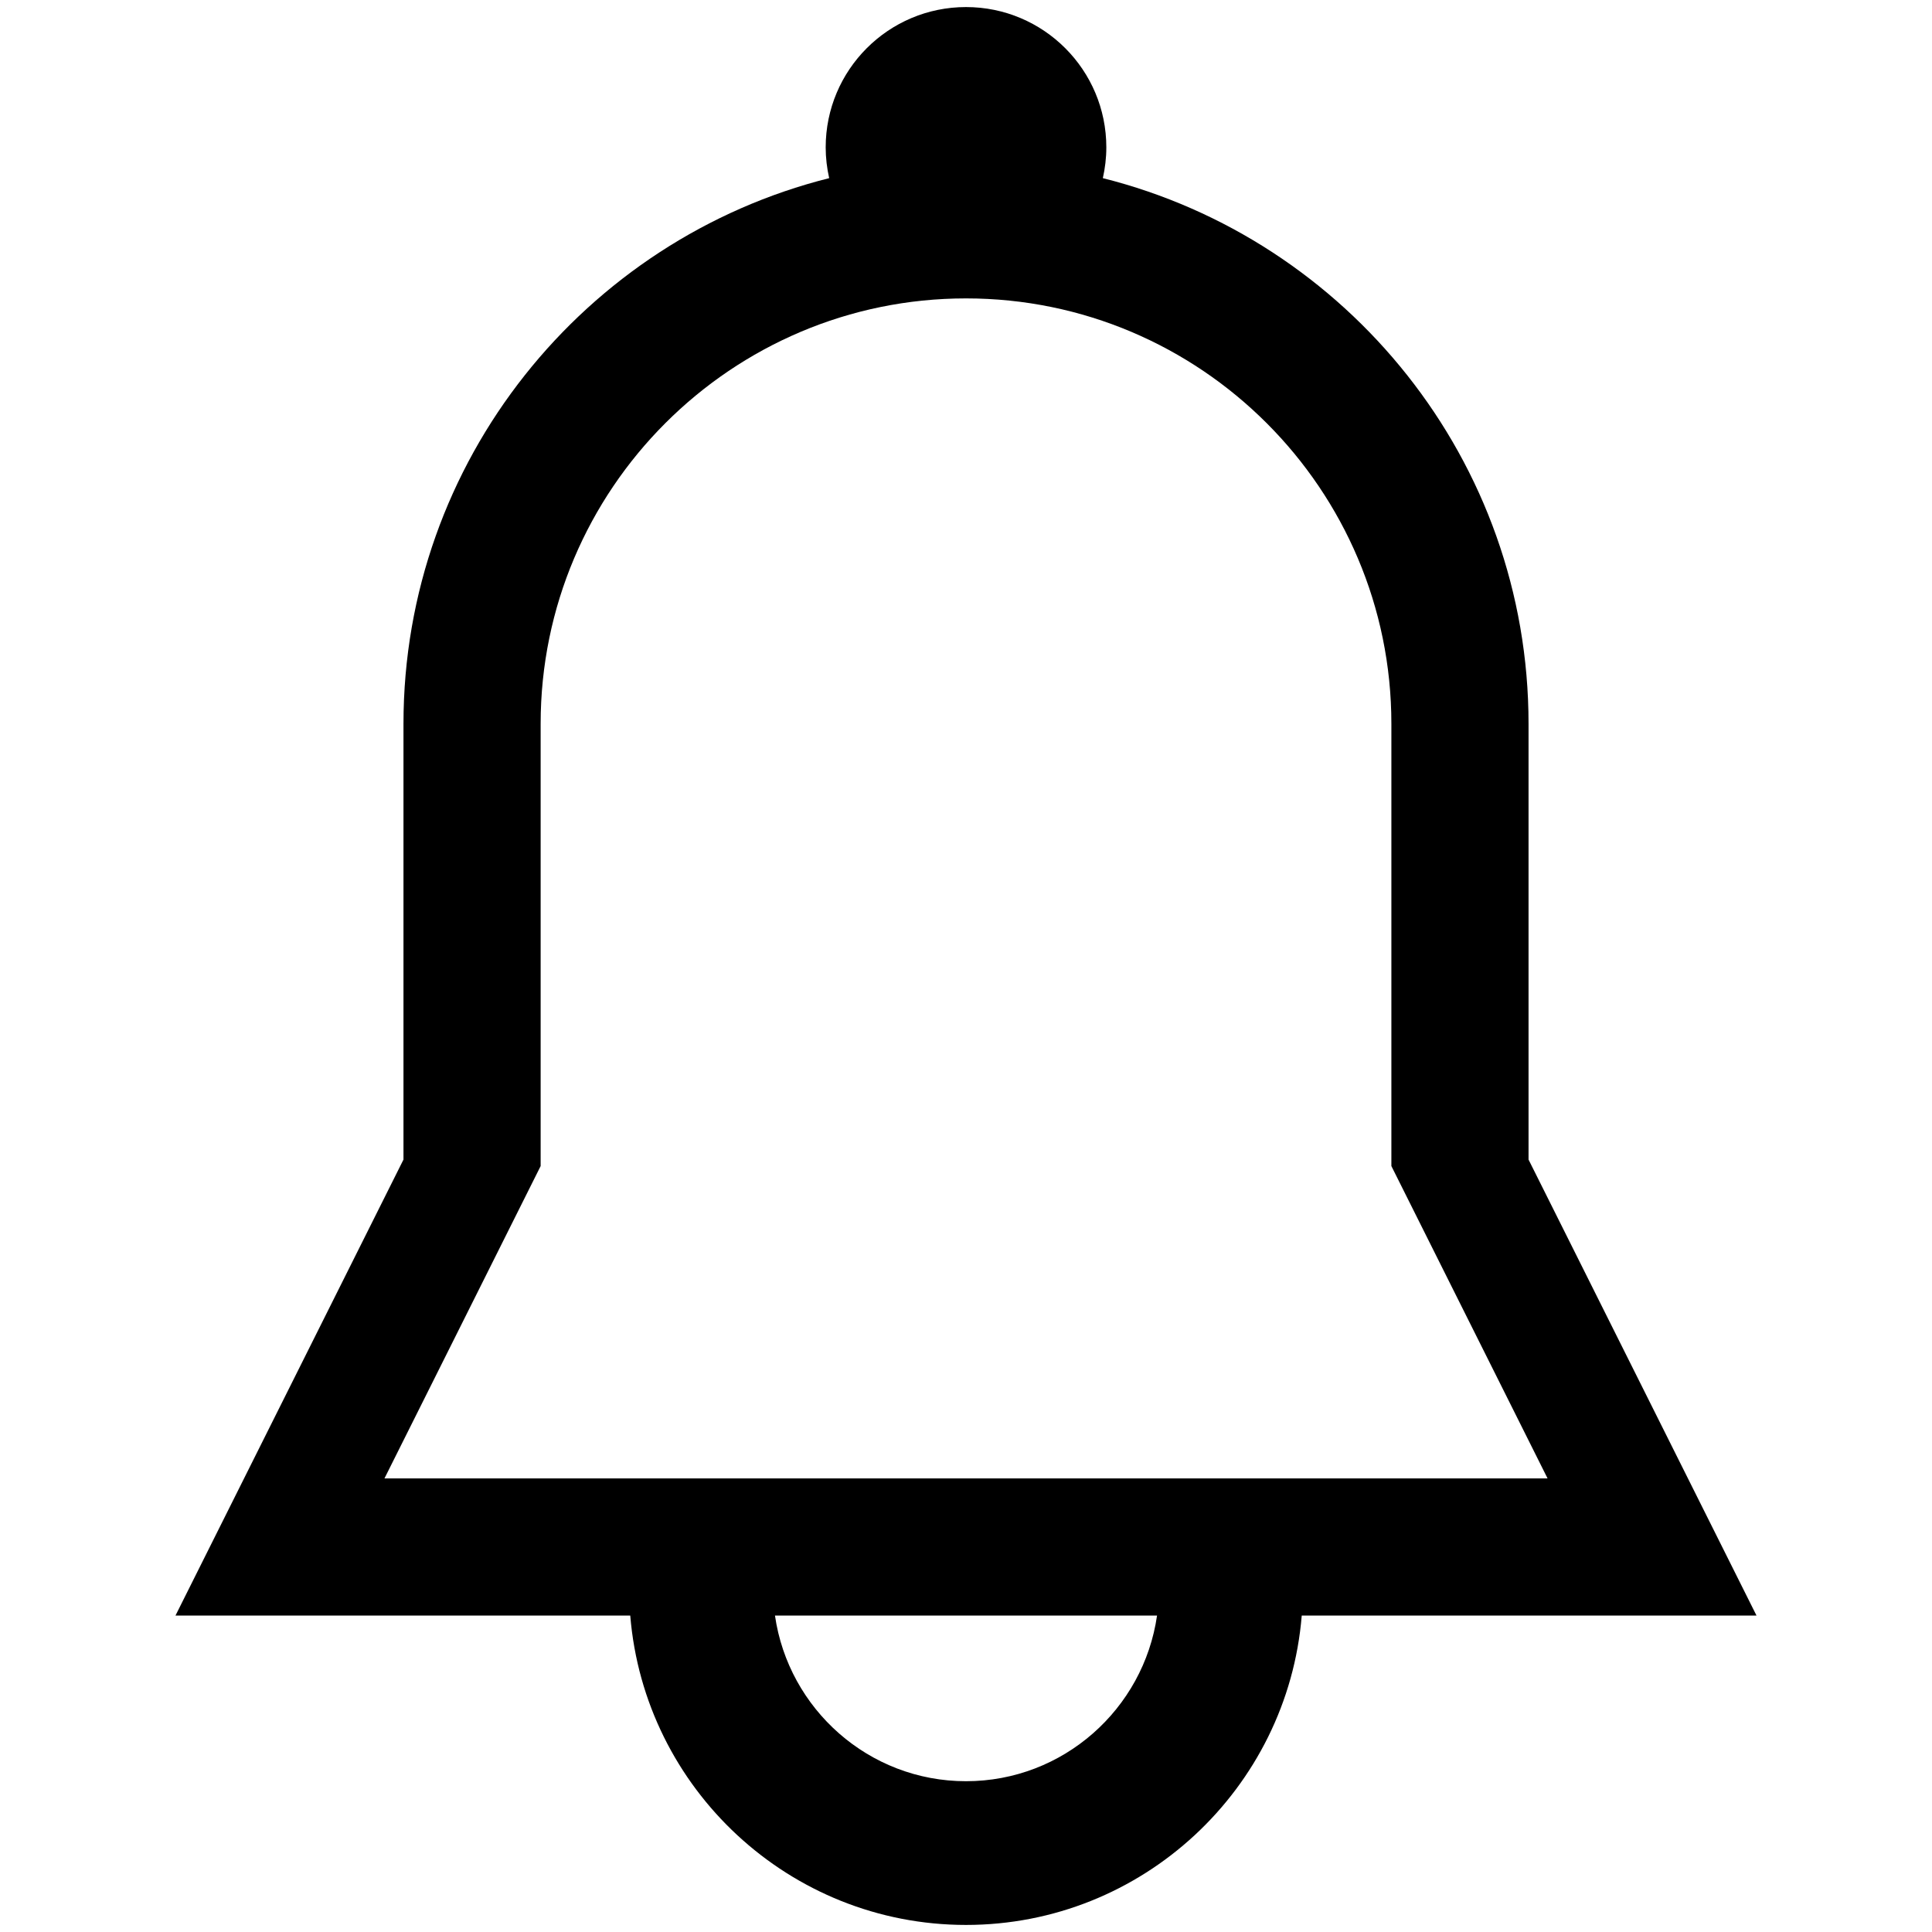 <svg t="1569761985480" class="icon" viewBox="0 0 1024 1024" version="1.1" xmlns="http://www.w3.org/2000/svg" p-id="3532" width="128" height="128"><path d="M930.99 856.294l-120.832-241.69V383.606c0-139.392-96.169-256.707-225.628-289.183 1.172-5.253 1.848-10.701 1.848-16.307 0-41.073-33.3-74.373-74.373-74.373S437.632 37.038 437.632 78.116c0 5.606 0.671 11.049 1.848 16.307-129.459 32.481-225.628 149.796-225.628 289.183v230.999l-120.847 241.69h241.044c7.475 91.658 84.403 163.963 177.956 163.963 93.548 0 170.465-72.305 177.946-163.963h241.039zM286.551 618.035V383.606c0-124.314 101.135-225.449 225.454-225.449 124.314 0 225.454 101.135 225.454 225.449v234.429l82.78 165.555H203.776l82.775-165.555z m225.454 326.047c-51.497 0-94.111-38.236-101.253-87.788h202.501c-7.142 49.551-49.761 87.788-101.248 87.788z" p-id="3533"></path></svg>